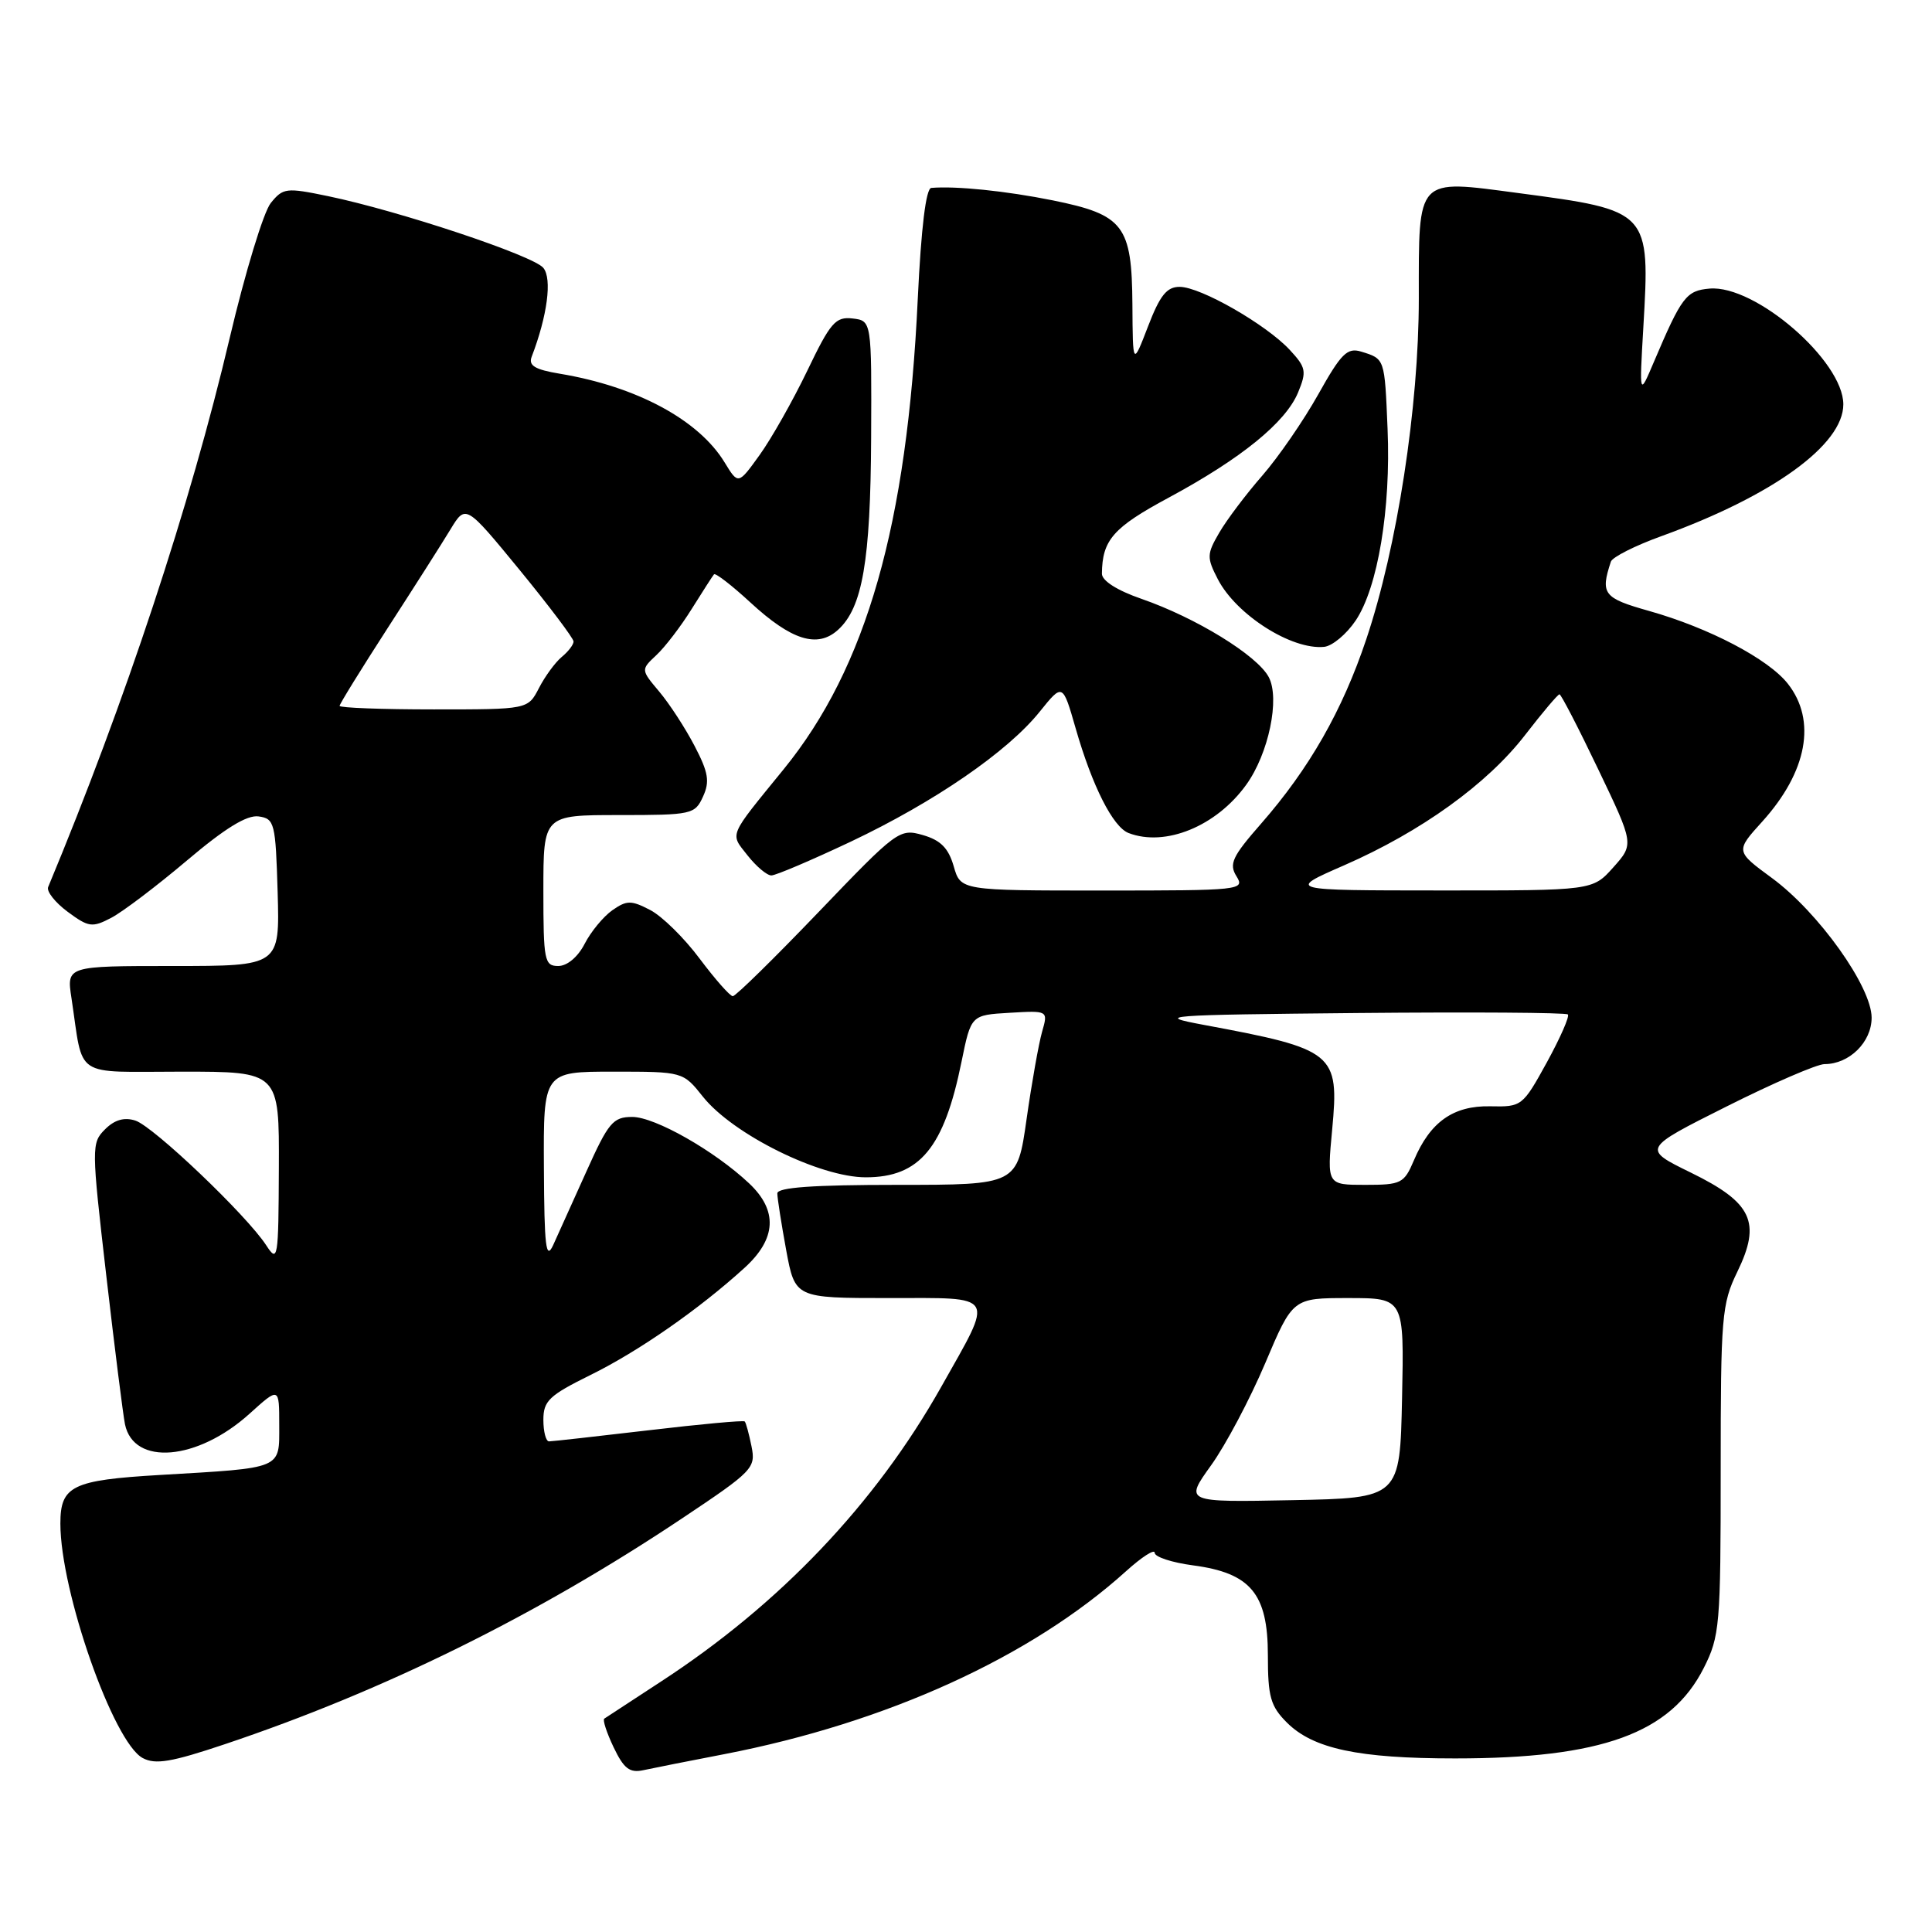 <?xml version="1.0" encoding="UTF-8" standalone="no"?>
<!DOCTYPE svg PUBLIC "-//W3C//DTD SVG 1.1//EN" "http://www.w3.org/Graphics/SVG/1.1/DTD/svg11.dtd" >
<svg xmlns="http://www.w3.org/2000/svg" xmlns:xlink="http://www.w3.org/1999/xlink" version="1.1" viewBox="0 0 256 256">
 <g >
 <path fill="currentColor"
d=" M 96.00 232.43 C 117.50 228.27 136.62 219.56 149.21 208.19 C 151.29 206.31 153.00 205.21 153.00 205.75 C 153.00 206.30 155.29 207.05 158.09 207.42 C 165.71 208.43 168.00 211.17 168.00 219.32 C 168.00 224.84 168.35 226.08 170.52 228.25 C 174.00 231.72 179.98 233.00 192.81 233.00 C 212.24 233.00 221.37 229.68 225.75 221.03 C 227.88 216.82 228.00 215.40 228.00 194.81 C 228.00 174.45 228.14 172.76 230.20 168.53 C 233.40 161.95 232.19 159.36 224.03 155.37 C 217.60 152.22 217.60 152.22 228.79 146.61 C 234.94 143.52 240.77 141.00 241.76 141.00 C 245.04 141.00 248.00 138.09 248.00 134.85 C 248.00 130.74 240.96 120.88 234.80 116.35 C 229.95 112.79 229.95 112.79 233.52 108.85 C 239.47 102.26 240.73 95.47 236.90 90.60 C 234.31 87.31 226.47 83.20 218.50 80.95 C 212.46 79.25 212.04 78.70 213.45 74.42 C 213.65 73.82 216.66 72.30 220.15 71.04 C 234.92 65.69 244.25 58.93 244.25 53.58 C 244.25 47.82 232.58 37.72 226.53 38.24 C 223.43 38.51 222.83 39.30 219.13 48.00 C 217.22 52.50 217.22 52.50 217.75 43.38 C 218.65 27.93 218.62 27.89 201.18 25.58 C 187.58 23.78 188.00 23.33 188.00 39.57 C 188.00 53.91 185.13 72.55 181.03 84.73 C 177.87 94.16 173.48 101.85 167.10 109.14 C 163.28 113.50 162.82 114.48 163.84 116.11 C 164.98 117.94 164.41 118.00 146.15 118.00 C 127.29 118.00 127.29 118.00 126.37 114.78 C 125.67 112.37 124.64 111.33 122.28 110.65 C 119.18 109.76 118.86 110.01 108.45 120.87 C 102.58 126.99 97.48 132.00 97.10 132.00 C 96.73 132.00 94.76 129.76 92.71 127.03 C 90.67 124.29 87.72 121.39 86.15 120.58 C 83.63 119.27 83.05 119.28 81.14 120.61 C 79.96 121.44 78.30 123.44 77.47 125.06 C 76.57 126.81 75.15 128.00 73.97 128.00 C 72.14 128.00 72.00 127.29 72.00 118.00 C 72.00 108.00 72.00 108.00 82.02 108.00 C 91.67 108.00 92.08 107.91 93.15 105.56 C 94.07 103.56 93.87 102.35 92.03 98.83 C 90.80 96.47 88.70 93.24 87.35 91.64 C 84.91 88.74 84.91 88.74 86.98 86.80 C 88.12 85.74 90.23 82.98 91.66 80.68 C 93.10 78.38 94.42 76.32 94.61 76.10 C 94.80 75.89 96.97 77.56 99.42 79.82 C 104.87 84.85 108.32 85.93 111.04 83.46 C 114.28 80.53 115.35 74.35 115.43 58.00 C 115.50 42.50 115.50 42.50 112.97 42.20 C 110.72 41.94 110.04 42.72 106.97 49.12 C 105.06 53.09 102.22 58.11 100.66 60.28 C 97.82 64.23 97.82 64.23 96.02 61.28 C 92.59 55.64 84.38 51.22 74.18 49.52 C 70.87 48.97 70.00 48.44 70.45 47.27 C 72.53 41.84 73.18 36.92 71.99 35.49 C 70.64 33.86 52.90 27.95 43.47 25.99 C 37.92 24.84 37.51 24.89 35.88 26.90 C 34.93 28.07 32.48 36.11 30.44 44.77 C 25.21 66.97 16.60 92.99 6.38 117.54 C 6.14 118.11 7.31 119.59 8.97 120.82 C 11.74 122.87 12.22 122.94 14.75 121.61 C 16.26 120.82 20.77 117.40 24.77 114.02 C 29.82 109.74 32.72 107.96 34.27 108.18 C 36.38 108.48 36.52 109.03 36.79 118.25 C 37.07 128.00 37.07 128.00 22.95 128.00 C 8.82 128.00 8.82 128.00 9.47 132.25 C 11.10 143.05 9.52 142.00 24.08 142.00 C 37.00 142.00 37.00 142.00 36.95 154.75 C 36.90 166.88 36.82 167.38 35.27 165.00 C 32.69 161.03 20.32 149.24 17.93 148.48 C 16.46 148.01 15.17 148.38 13.91 149.65 C 12.11 151.45 12.11 151.96 14.08 169.00 C 15.19 178.62 16.31 187.50 16.56 188.72 C 17.71 194.27 26.16 193.56 33.06 187.33 C 37.00 183.77 37.00 183.77 37.00 188.84 C 37.00 194.72 37.59 194.48 21.20 195.44 C 9.56 196.12 8.00 196.89 8.00 201.88 C 8.00 210.88 15.02 230.87 18.91 232.95 C 20.59 233.85 22.72 233.49 29.75 231.13 C 50.85 224.06 71.13 214.04 90.34 201.22 C 99.78 194.92 100.16 194.53 99.58 191.65 C 99.25 190.00 98.84 188.51 98.68 188.35 C 98.52 188.18 92.78 188.71 85.94 189.52 C 79.10 190.32 73.16 190.99 72.75 190.99 C 72.34 191.00 72.00 189.71 72.00 188.14 C 72.00 185.62 72.76 184.90 78.25 182.19 C 84.61 179.06 92.63 173.48 98.66 167.99 C 102.89 164.14 103.09 160.40 99.25 156.79 C 94.67 152.48 86.78 148.00 83.78 148.00 C 81.23 148.00 80.62 148.73 77.69 155.25 C 75.90 159.24 73.92 163.62 73.29 165.00 C 72.34 167.04 72.12 165.18 72.07 154.75 C 72.00 142.00 72.00 142.00 81.25 142.00 C 90.50 142.00 90.50 142.00 93.15 145.33 C 97.14 150.32 108.62 156.00 114.72 156.00 C 121.87 156.00 125.09 152.11 127.41 140.67 C 128.67 134.50 128.67 134.50 133.78 134.20 C 138.89 133.90 138.89 133.90 138.08 136.72 C 137.64 138.27 136.71 143.47 136.03 148.27 C 134.79 157.00 134.79 157.00 118.90 157.00 C 107.71 157.00 103.00 157.34 103.00 158.13 C 103.00 158.76 103.53 162.13 104.17 165.63 C 105.35 172.00 105.35 172.00 117.74 172.00 C 132.20 172.00 131.76 171.26 124.72 183.76 C 115.99 199.26 103.34 212.56 87.53 222.85 C 83.66 225.37 80.31 227.57 80.07 227.73 C 79.83 227.89 80.39 229.60 81.31 231.53 C 82.66 234.35 83.43 234.95 85.24 234.56 C 86.48 234.29 91.33 233.33 96.00 232.43 Z  M 112.74 111.52 C 123.85 106.25 133.52 99.60 137.77 94.30 C 140.81 90.52 140.81 90.52 142.53 96.51 C 144.73 104.17 147.47 109.58 149.54 110.38 C 154.41 112.25 161.16 109.49 165.12 104.00 C 168.10 99.89 169.63 92.55 168.11 89.71 C 166.57 86.83 158.46 81.85 151.25 79.35 C 148.01 78.23 146.01 76.95 146.01 76.02 C 146.05 71.55 147.50 69.90 154.86 65.94 C 164.47 60.76 170.35 55.98 172.00 52.01 C 173.16 49.20 173.06 48.69 170.89 46.35 C 167.76 42.99 159.09 38.02 156.32 38.01 C 154.61 38.00 153.70 39.13 152.12 43.25 C 150.10 48.50 150.10 48.50 150.05 40.36 C 149.98 29.86 148.91 28.46 139.50 26.55 C 133.30 25.30 126.65 24.62 123.40 24.90 C 122.69 24.97 122.06 30.18 121.61 39.58 C 120.20 69.57 114.82 88.44 103.84 101.93 C 96.43 111.03 96.71 110.36 99.05 113.34 C 100.20 114.80 101.62 116.00 102.21 116.00 C 102.79 116.00 107.53 113.98 112.74 111.52 Z  M 179.63 82.23 C 182.57 77.86 184.31 67.42 183.86 56.83 C 183.47 47.45 183.51 47.56 180.36 46.59 C 178.52 46.03 177.71 46.83 174.69 52.23 C 172.75 55.70 169.41 60.55 167.26 63.02 C 165.11 65.48 162.54 68.89 161.56 70.58 C 159.90 73.43 159.89 73.88 161.37 76.75 C 163.82 81.48 171.17 86.15 175.47 85.71 C 176.55 85.59 178.42 84.03 179.63 82.23 Z  M 160.47 194.17 C 162.40 191.49 165.62 185.40 167.64 180.65 C 171.30 172.00 171.30 172.00 178.68 172.00 C 186.06 172.00 186.06 172.00 185.78 185.25 C 185.50 198.50 185.50 198.50 171.23 198.78 C 156.96 199.06 156.96 199.06 160.47 194.17 Z  M 176.52 149.67 C 177.47 139.52 176.87 139.03 159.50 135.80 C 152.90 134.57 154.06 134.48 179.90 134.23 C 194.97 134.09 207.50 134.17 207.75 134.42 C 208.00 134.67 206.74 137.53 204.96 140.78 C 201.76 146.59 201.64 146.68 197.46 146.59 C 192.57 146.49 189.50 148.66 187.35 153.75 C 186.05 156.81 185.67 157.00 180.90 157.00 C 175.83 157.00 175.83 157.00 176.52 149.67 Z  M 178.10 114.66 C 188.30 110.20 197.08 103.88 202.10 97.37 C 204.38 94.42 206.42 92.00 206.64 92.00 C 206.85 92.00 209.16 96.47 211.77 101.93 C 216.52 111.85 216.52 111.85 213.77 114.93 C 211.03 118.00 211.03 118.00 190.76 117.99 C 170.50 117.98 170.50 117.98 178.10 114.66 Z  M 45.00 93.53 C 45.00 93.28 47.85 88.67 51.33 83.28 C 54.81 77.90 58.57 72.00 59.68 70.16 C 61.71 66.82 61.71 66.82 68.86 75.53 C 72.79 80.33 76.00 84.59 76.00 85.00 C 76.00 85.42 75.30 86.34 74.43 87.05 C 73.57 87.77 72.21 89.62 71.41 91.18 C 69.95 94.00 69.95 94.00 57.47 94.00 C 50.61 94.00 45.00 93.79 45.00 93.53 Z "/>
</g>
</svg>